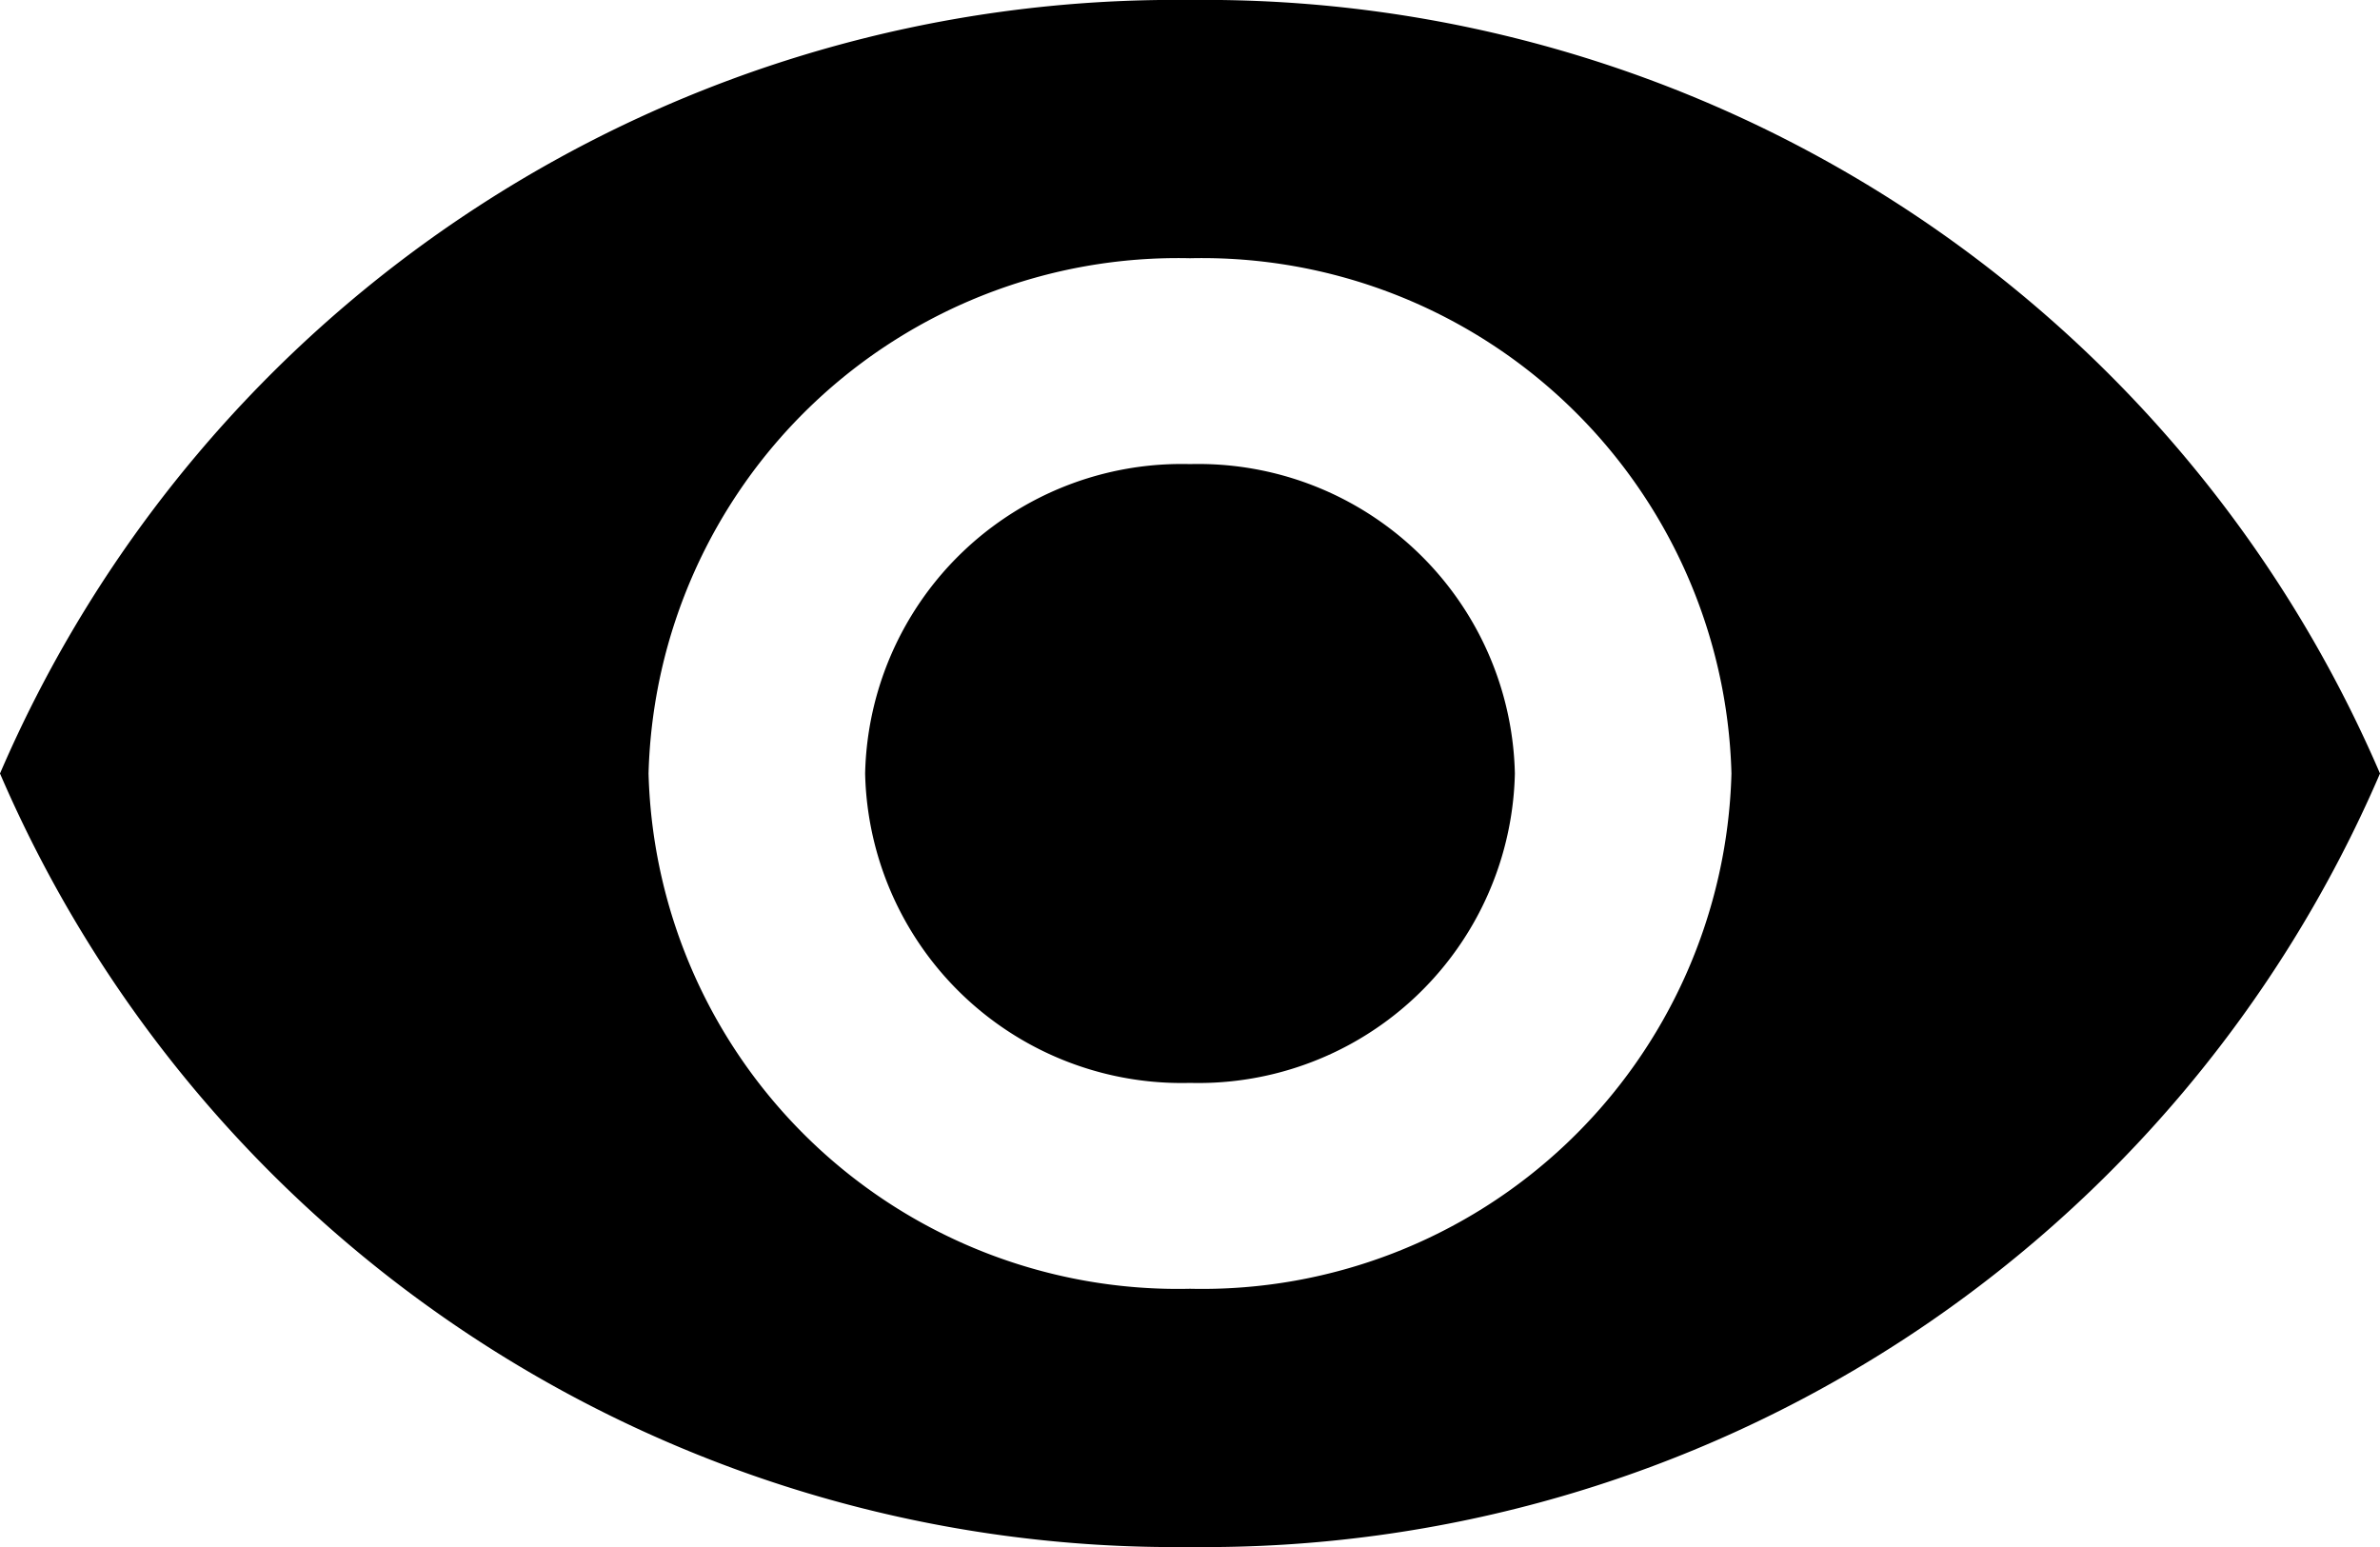 <svg id="Layer_1" data-name="Layer 1" xmlns="http://www.w3.org/2000/svg" viewBox="0 0 20 13"><title>view</title><path d="M10,0A10.75,10.75,0,0,0,0,6.5,10.75,10.75,0,0,0,10,13,10.75,10.75,0,0,0,20,6.5,10.75,10.75,0,0,0,10,0Zm0,10.83A4.45,4.45,0,0,1,5.45,6.5,4.45,4.45,0,0,1,10,2.17,4.45,4.45,0,0,1,14.55,6.5,4.45,4.45,0,0,1,10,10.83ZM10,3.9A2.66,2.66,0,0,0,7.27,6.5,2.66,2.66,0,0,0,10,9.1a2.66,2.66,0,0,0,2.73-2.6A2.66,2.66,0,0,0,10,3.9Z"/></svg>